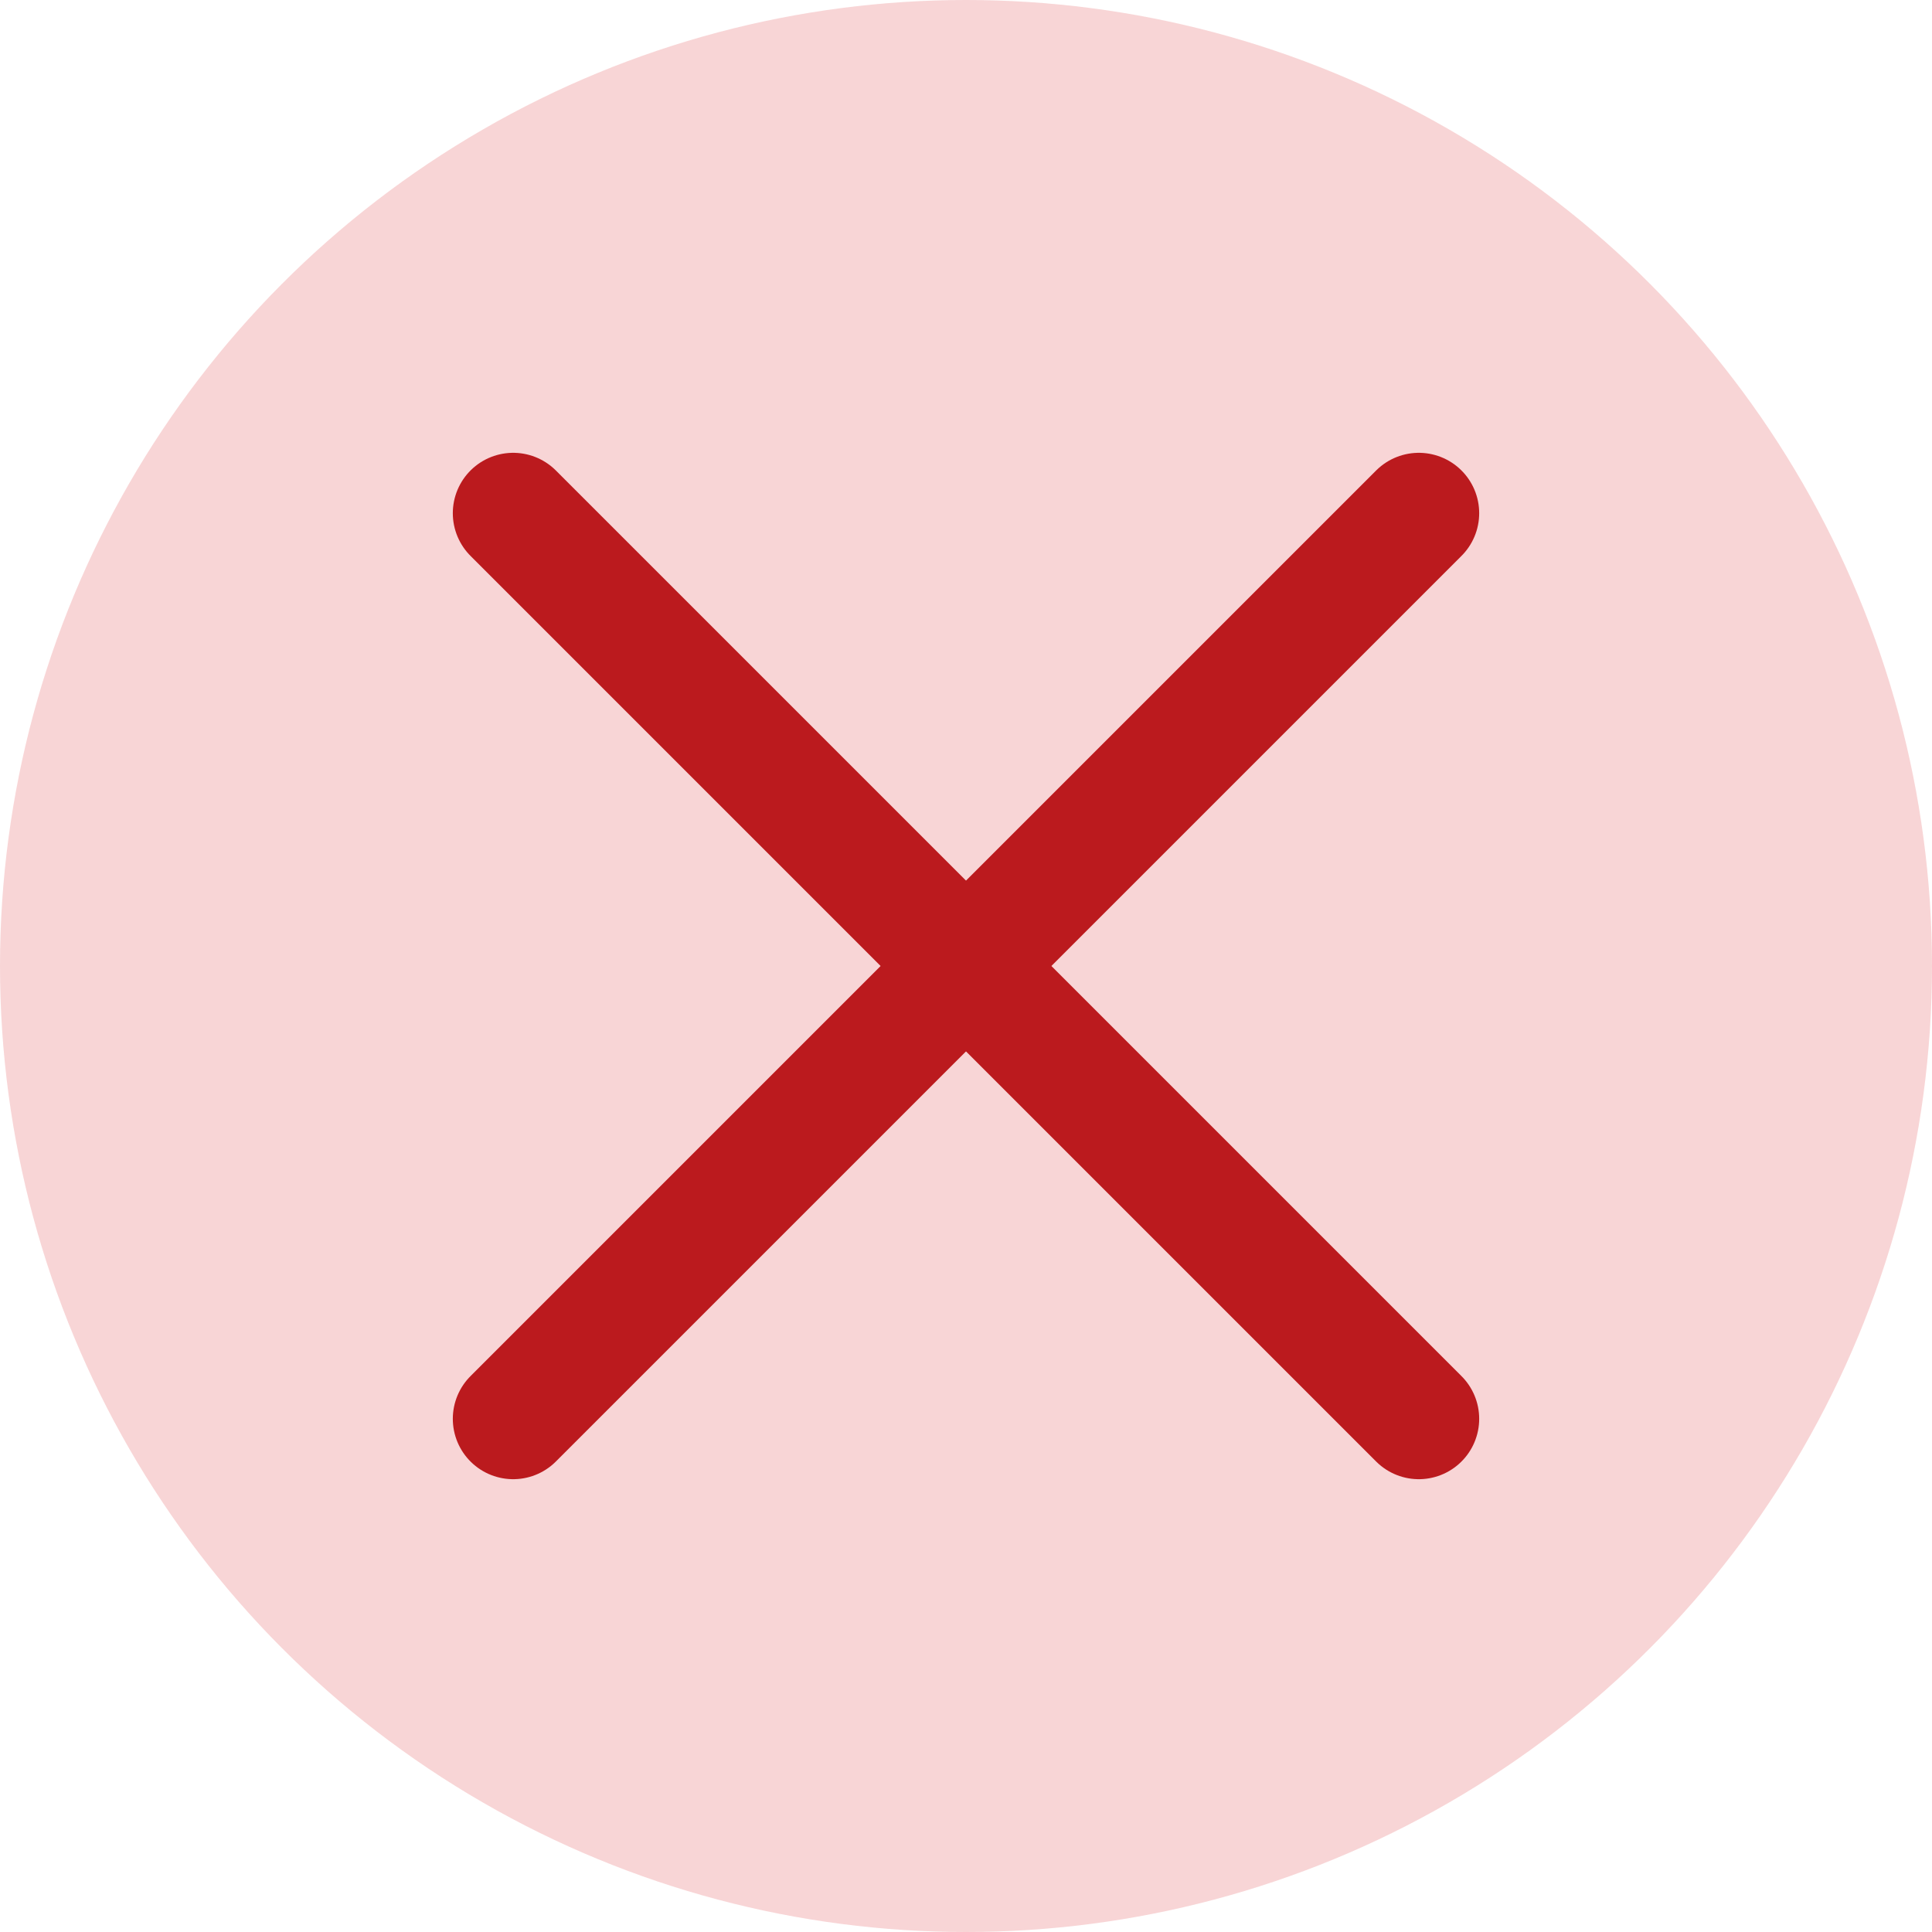 <svg width="24" height="24" viewBox="0 0 24 24" fill="none" xmlns="http://www.w3.org/2000/svg">
<circle cx="12" cy="12" r="12" fill="#E02F33" fill-opacity="0.2"/>
<g clip-path="url(#clip0_3602_65748)">
<path d="M17.625 6.375L6.375 17.625" stroke="#BB1A1E" stroke-width="1.5" stroke-linecap="round" stroke-linejoin="round"/>
<path d="M17.625 17.625L6.375 6.375" stroke="#BB1A1E" stroke-width="1.5" stroke-linecap="round" stroke-linejoin="round"/>
</g>
<defs>
<clipPath id="clip0_3602_65748">
<rect width="20" height="20" fill="white" transform="translate(2 2)"/>
</clipPath>
</defs>
</svg>
